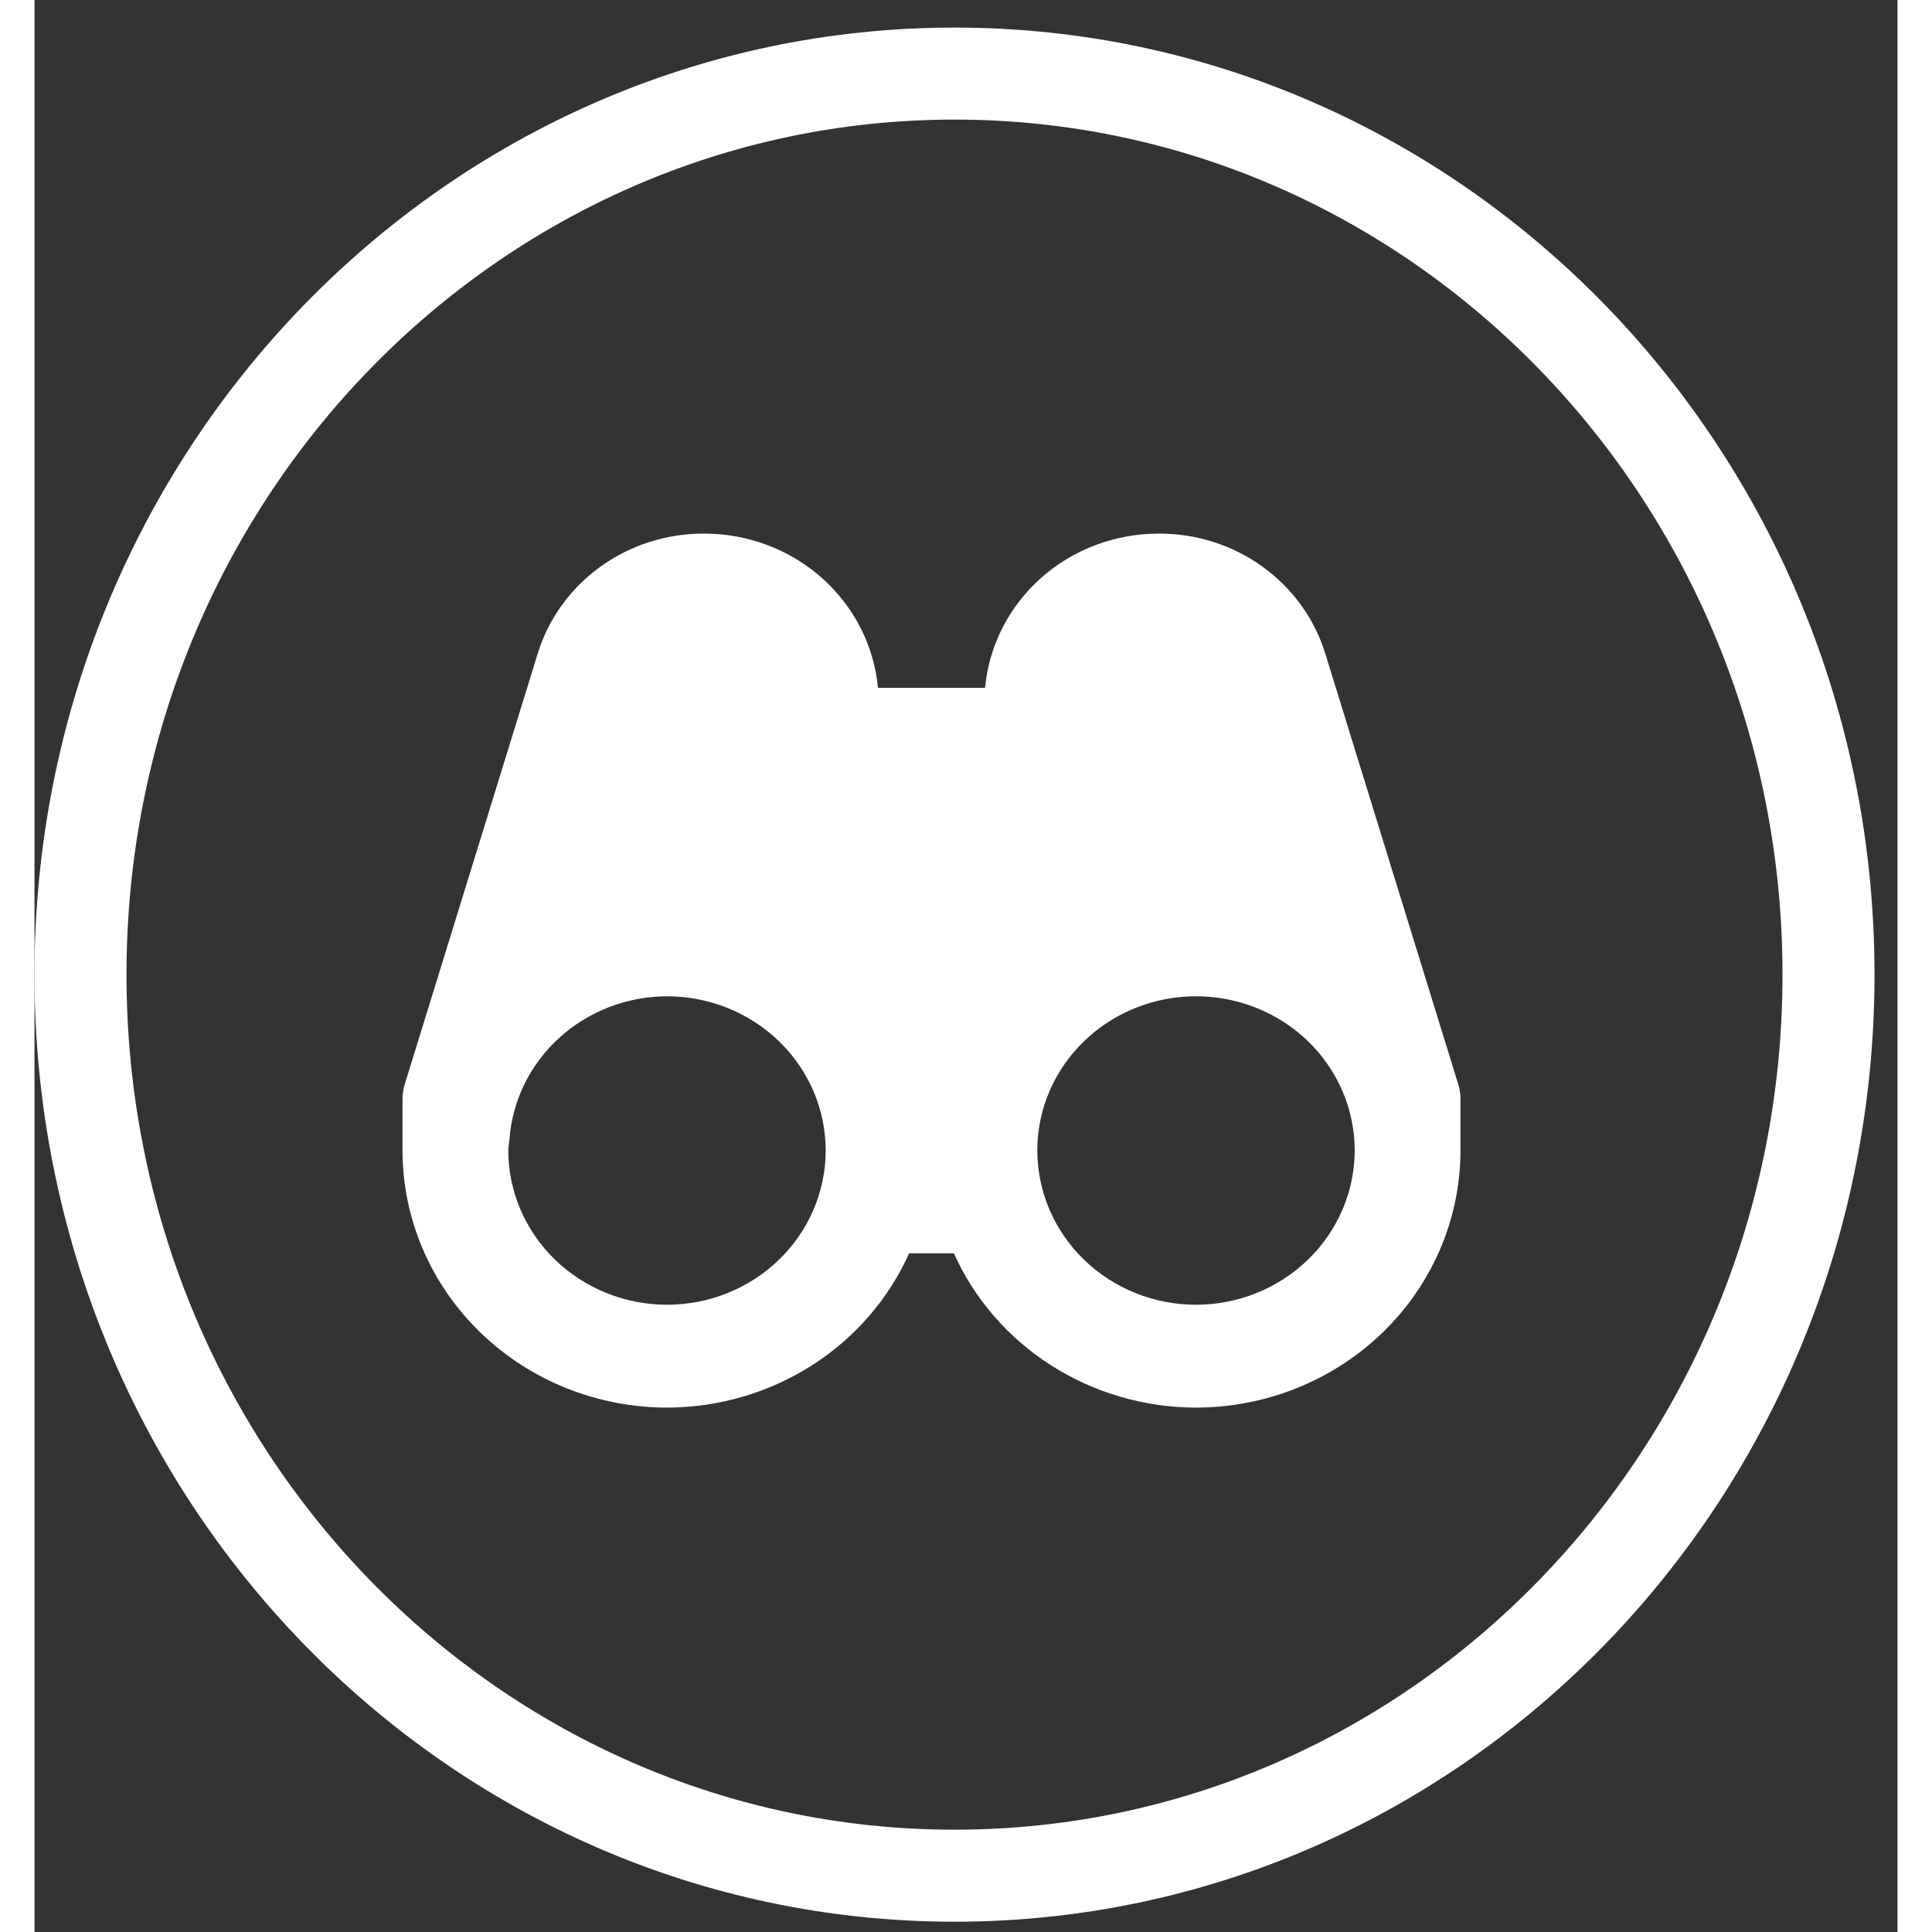 <svg
              class="mt-3"
              width="47"
              height="47"
              viewBox="0 0 54 56"
              fill="none"
              xmlns="http://www.w3.org/2000/svg"
            >
              <rect x="0" y="0" width="54" height="56" fill="#333333" stroke="none"/>
              <path
                d="M52 28.251C52 42.712 40.622 54.368 26.667 54.368C12.712 54.368 1.333 42.712 1.333 28.251C1.333 13.79 12.712 2.133 26.667 2.133C40.622 2.133 52 13.79 52 28.251Z"
                stroke="white"
                stroke-width="2.667"
              />
              <path
                d="M37.419 18.961C37.111 17.947 36.472 17.058 35.599 16.428C34.726 15.797 33.666 15.46 32.578 15.467C31.317 15.468 30.103 15.927 29.173 16.754C28.243 17.582 27.665 18.717 27.553 19.937H24.448C24.335 18.716 23.755 17.58 22.823 16.752C21.891 15.925 20.675 15.466 19.413 15.467C18.327 15.461 17.268 15.799 16.397 16.43C15.525 17.06 14.888 17.948 14.581 18.961L10.731 31.431C10.689 31.57 10.667 31.714 10.667 31.859V33.349C10.669 35.325 11.478 37.219 12.915 38.615C14.353 40.012 16.302 40.798 18.335 40.8C19.825 40.797 21.282 40.373 22.528 39.579C23.774 38.785 24.755 37.656 25.351 36.329H26.649C27.245 37.656 28.226 38.785 29.472 39.579C30.718 40.373 32.175 40.797 33.665 40.8C35.698 40.798 37.648 40.012 39.085 38.615C40.523 37.218 41.331 35.323 41.333 33.347V31.859C41.333 31.713 41.31 31.57 41.269 31.431L37.419 18.961ZM18.335 37.819C17.115 37.818 15.946 37.346 15.083 36.508C14.221 35.67 13.735 34.534 13.733 33.349C13.733 33.236 13.759 33.13 13.767 33.018C13.851 31.896 14.368 30.846 15.215 30.078C16.061 29.31 17.175 28.882 18.333 28.878C19.553 28.878 20.723 29.349 21.586 30.188C22.449 31.026 22.933 32.163 22.933 33.349V33.362C22.928 34.545 22.442 35.677 21.58 36.513C20.718 37.348 19.552 37.818 18.335 37.819ZM33.665 37.819C32.448 37.818 31.282 37.348 30.42 36.513C29.558 35.677 29.072 34.545 29.067 33.362V33.349C29.067 32.762 29.185 32.181 29.416 31.638C29.648 31.096 29.986 30.603 30.413 30.188C31.276 29.349 32.446 28.878 33.666 28.878C34.886 28.877 36.056 29.348 36.919 30.186C37.782 31.025 38.267 32.162 38.267 33.347C38.265 34.533 37.78 35.67 36.917 36.508C36.054 37.346 34.885 37.818 33.665 37.819Z"
                fill="white"
              />
            </svg>